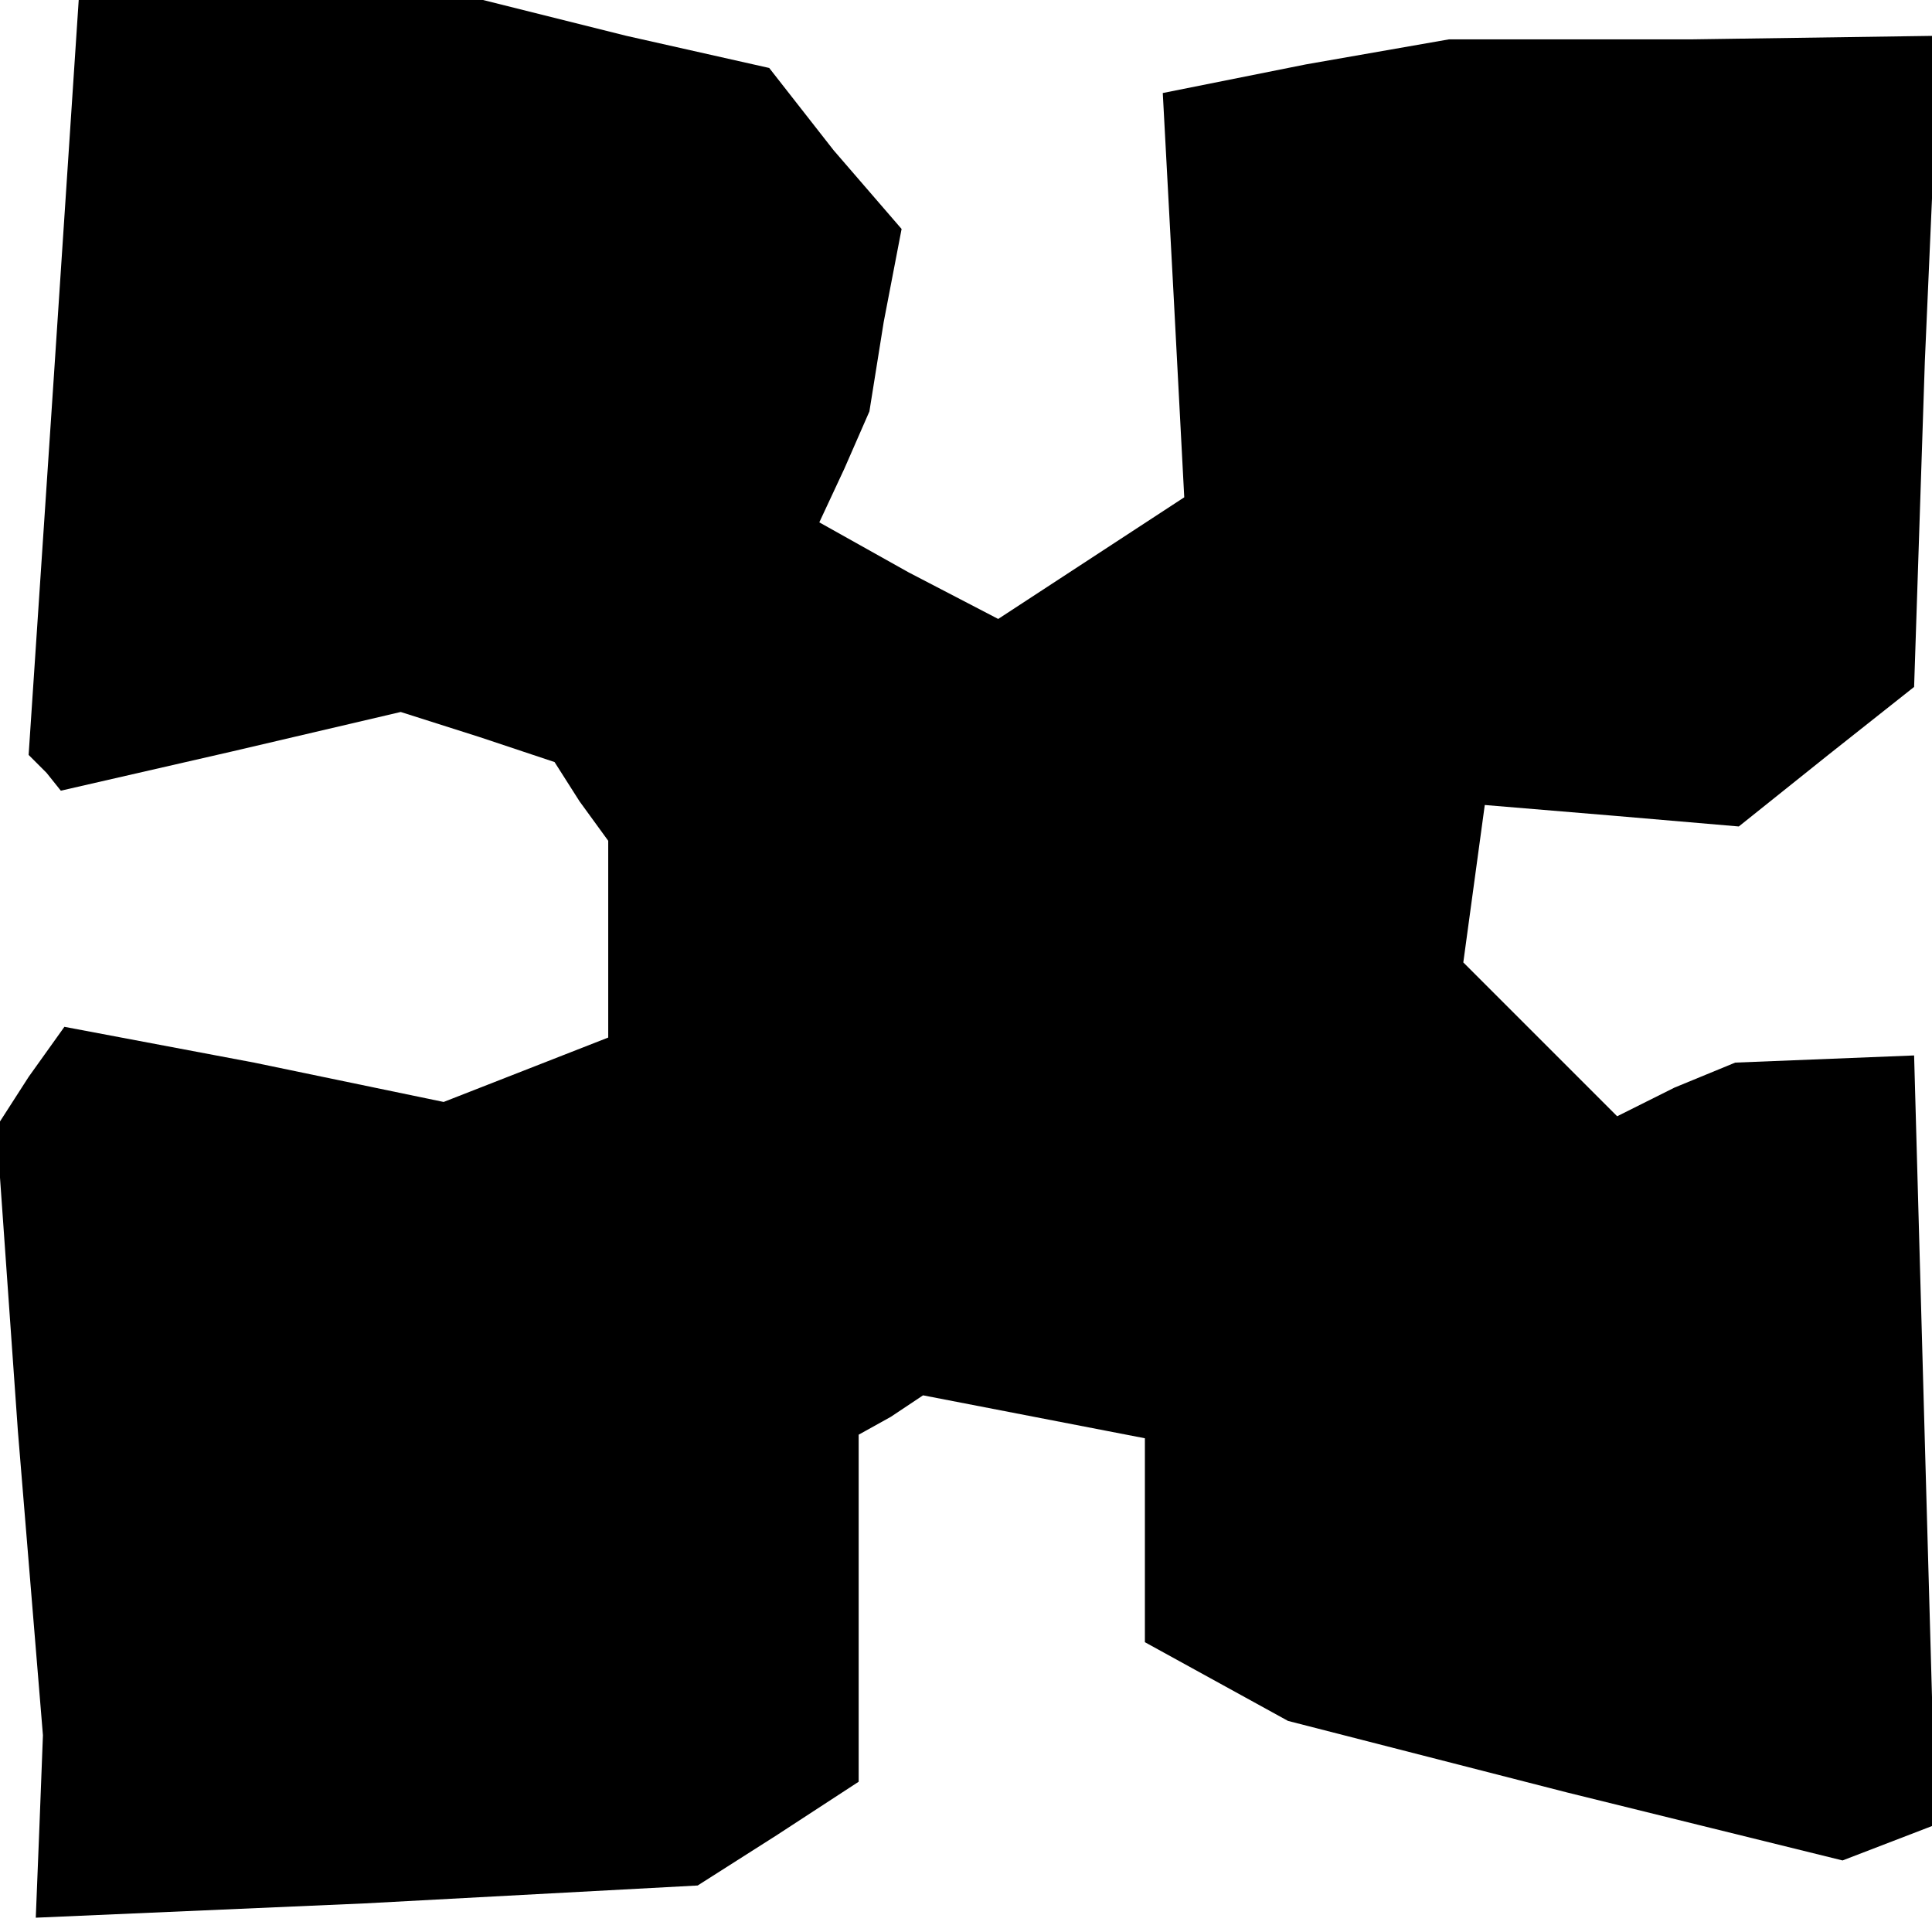 <?xml version="1.0" standalone="no"?>
<!DOCTYPE svg PUBLIC "-//W3C//DTD SVG 20010904//EN"
 "http://www.w3.org/TR/2001/REC-SVG-20010904/DTD/svg10.dtd">
<svg version="1.0" xmlns="http://www.w3.org/2000/svg"
 width="54pt" height="54pt" viewBox="0 0 54 54"
 preserveAspectRatio="xMidYMid meet">
<g transform="translate(0,54) scale(0.1,-0.1)"
fill="#000000" stroke="none">
<path d="M15 434 l-7 -105 5 -5 4 -5 48 11 47 11 22 -7 21 -7 7 -11 8 -11 0
-28 0 -27 -23 -9 -23 -9 -53 11 -53 10 -10 -14 -9 -14 6 -85 7 -85 -1 -26 -1
-25 92 4 93 5 22 14 23 15 0 49 0 48 9 5 9 6 31 -6 31 -6 0 -29 0 -28 20 -11
20 -11 78 -20 77 -19 13 5 13 5 -3 107 -3 108 -25 -1 -25 -1 -17 -7 -16 -8
-22 22 -21 21 3 22 3 22 36 -3 35 -3 25 20 24 19 3 91 4 91 -69 -1 -68 0 -40
-7 -40 -8 3 -56 3 -57 -26 -17 -26 -17 -25 13 -25 14 7 15 7 16 4 25 5 26 -19
22 -18 23 -40 9 -40 10 -56 0 -57 0 -7 -106z"/>
</g>
</svg>
